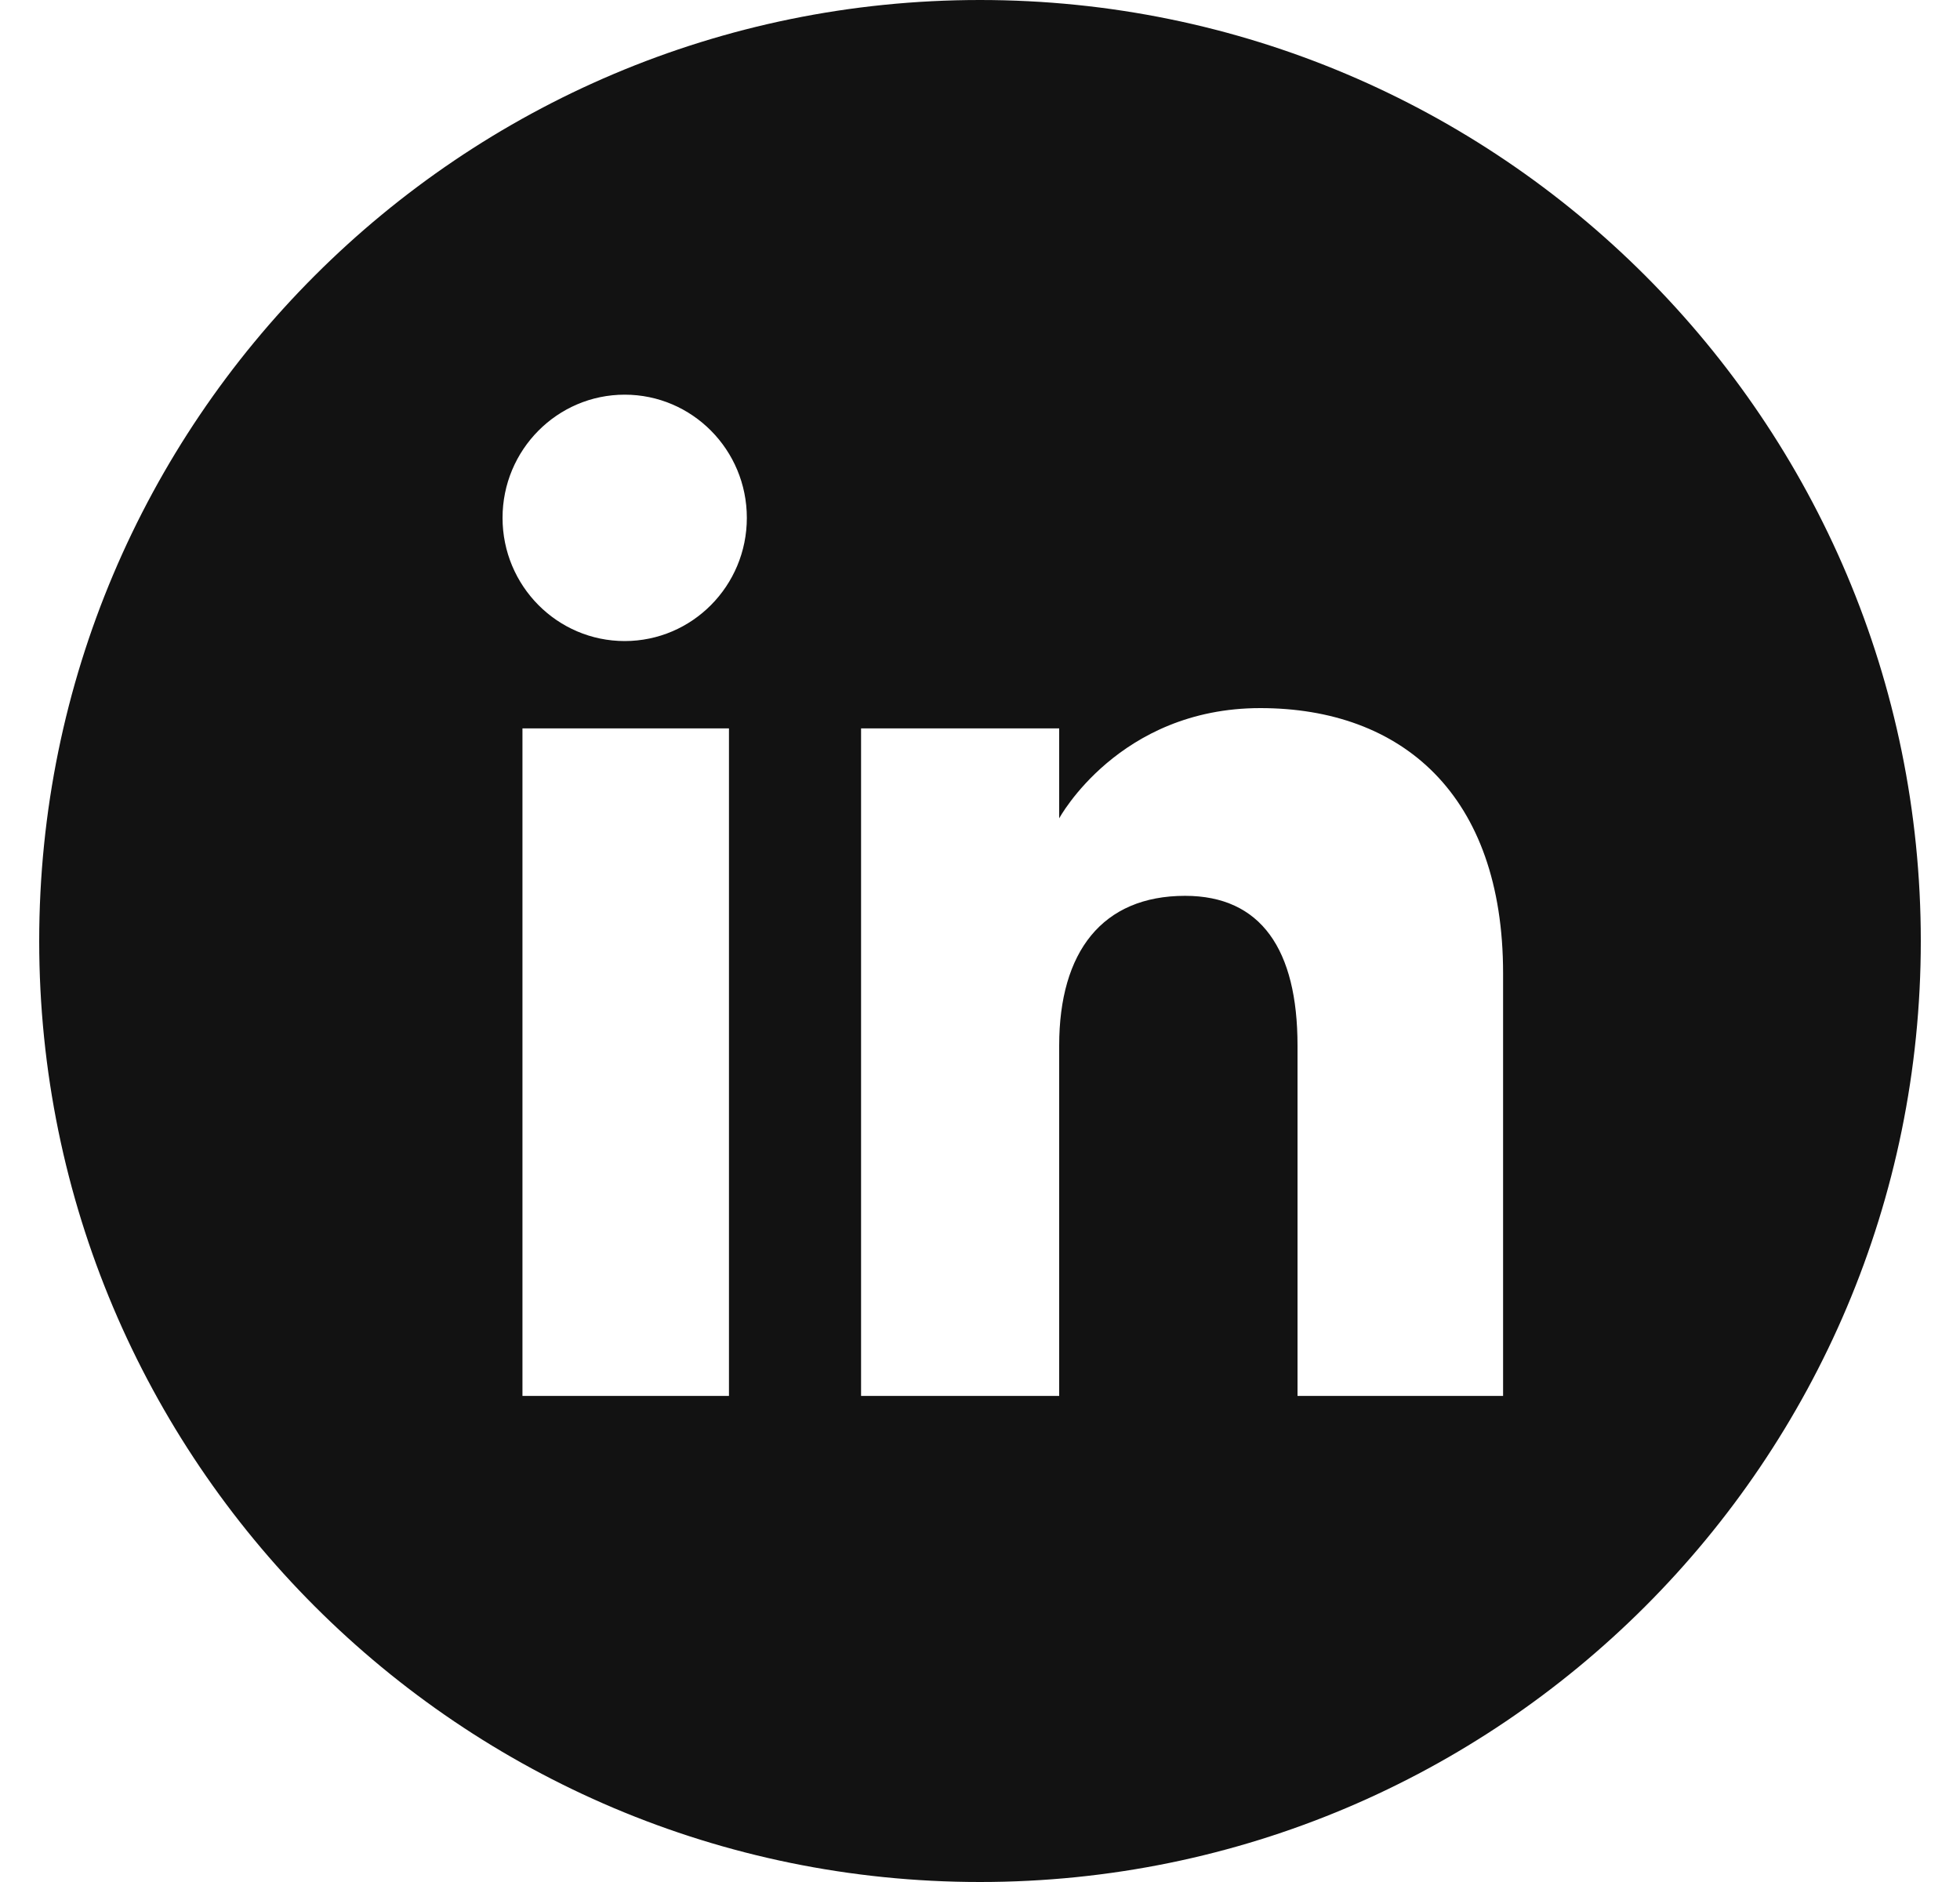 <svg width="25" height="24" viewBox="0 0 25 24" fill="none" xmlns="http://www.w3.org/2000/svg">
<g clip-path="url(#clip0_0_426)">
<path d="M12.5 0C5.873 0 0.5 5.373 0.5 12C0.5 18.627 5.873 24 12.5 24C19.127 24 24.5 18.627 24.5 12C24.5 5.373 19.127 0 12.5 0ZM9.298 17.801H6.664V9.289H9.298V17.801ZM7.968 8.175C7.108 8.175 6.41 7.471 6.41 6.604C6.41 5.737 7.108 5.033 7.968 5.033C8.829 5.033 9.526 5.737 9.526 6.604C9.526 7.471 8.829 8.175 7.968 8.175ZM19.172 17.801H16.55V13.333C16.55 12.108 16.084 11.424 15.116 11.424C14.061 11.424 13.51 12.136 13.51 13.333V17.801H10.983V9.289H13.51V10.436C13.51 10.436 14.27 9.03 16.075 9.03C17.88 9.03 19.172 10.132 19.172 12.412L19.172 17.801Z" fill="#121212"/>
</g>
<defs>
<clipPath id="clip0_0_426">
<rect width="24" height="24" fill="white" transform="translate(0.5)"/>
</clipPath>
</defs>
</svg>
